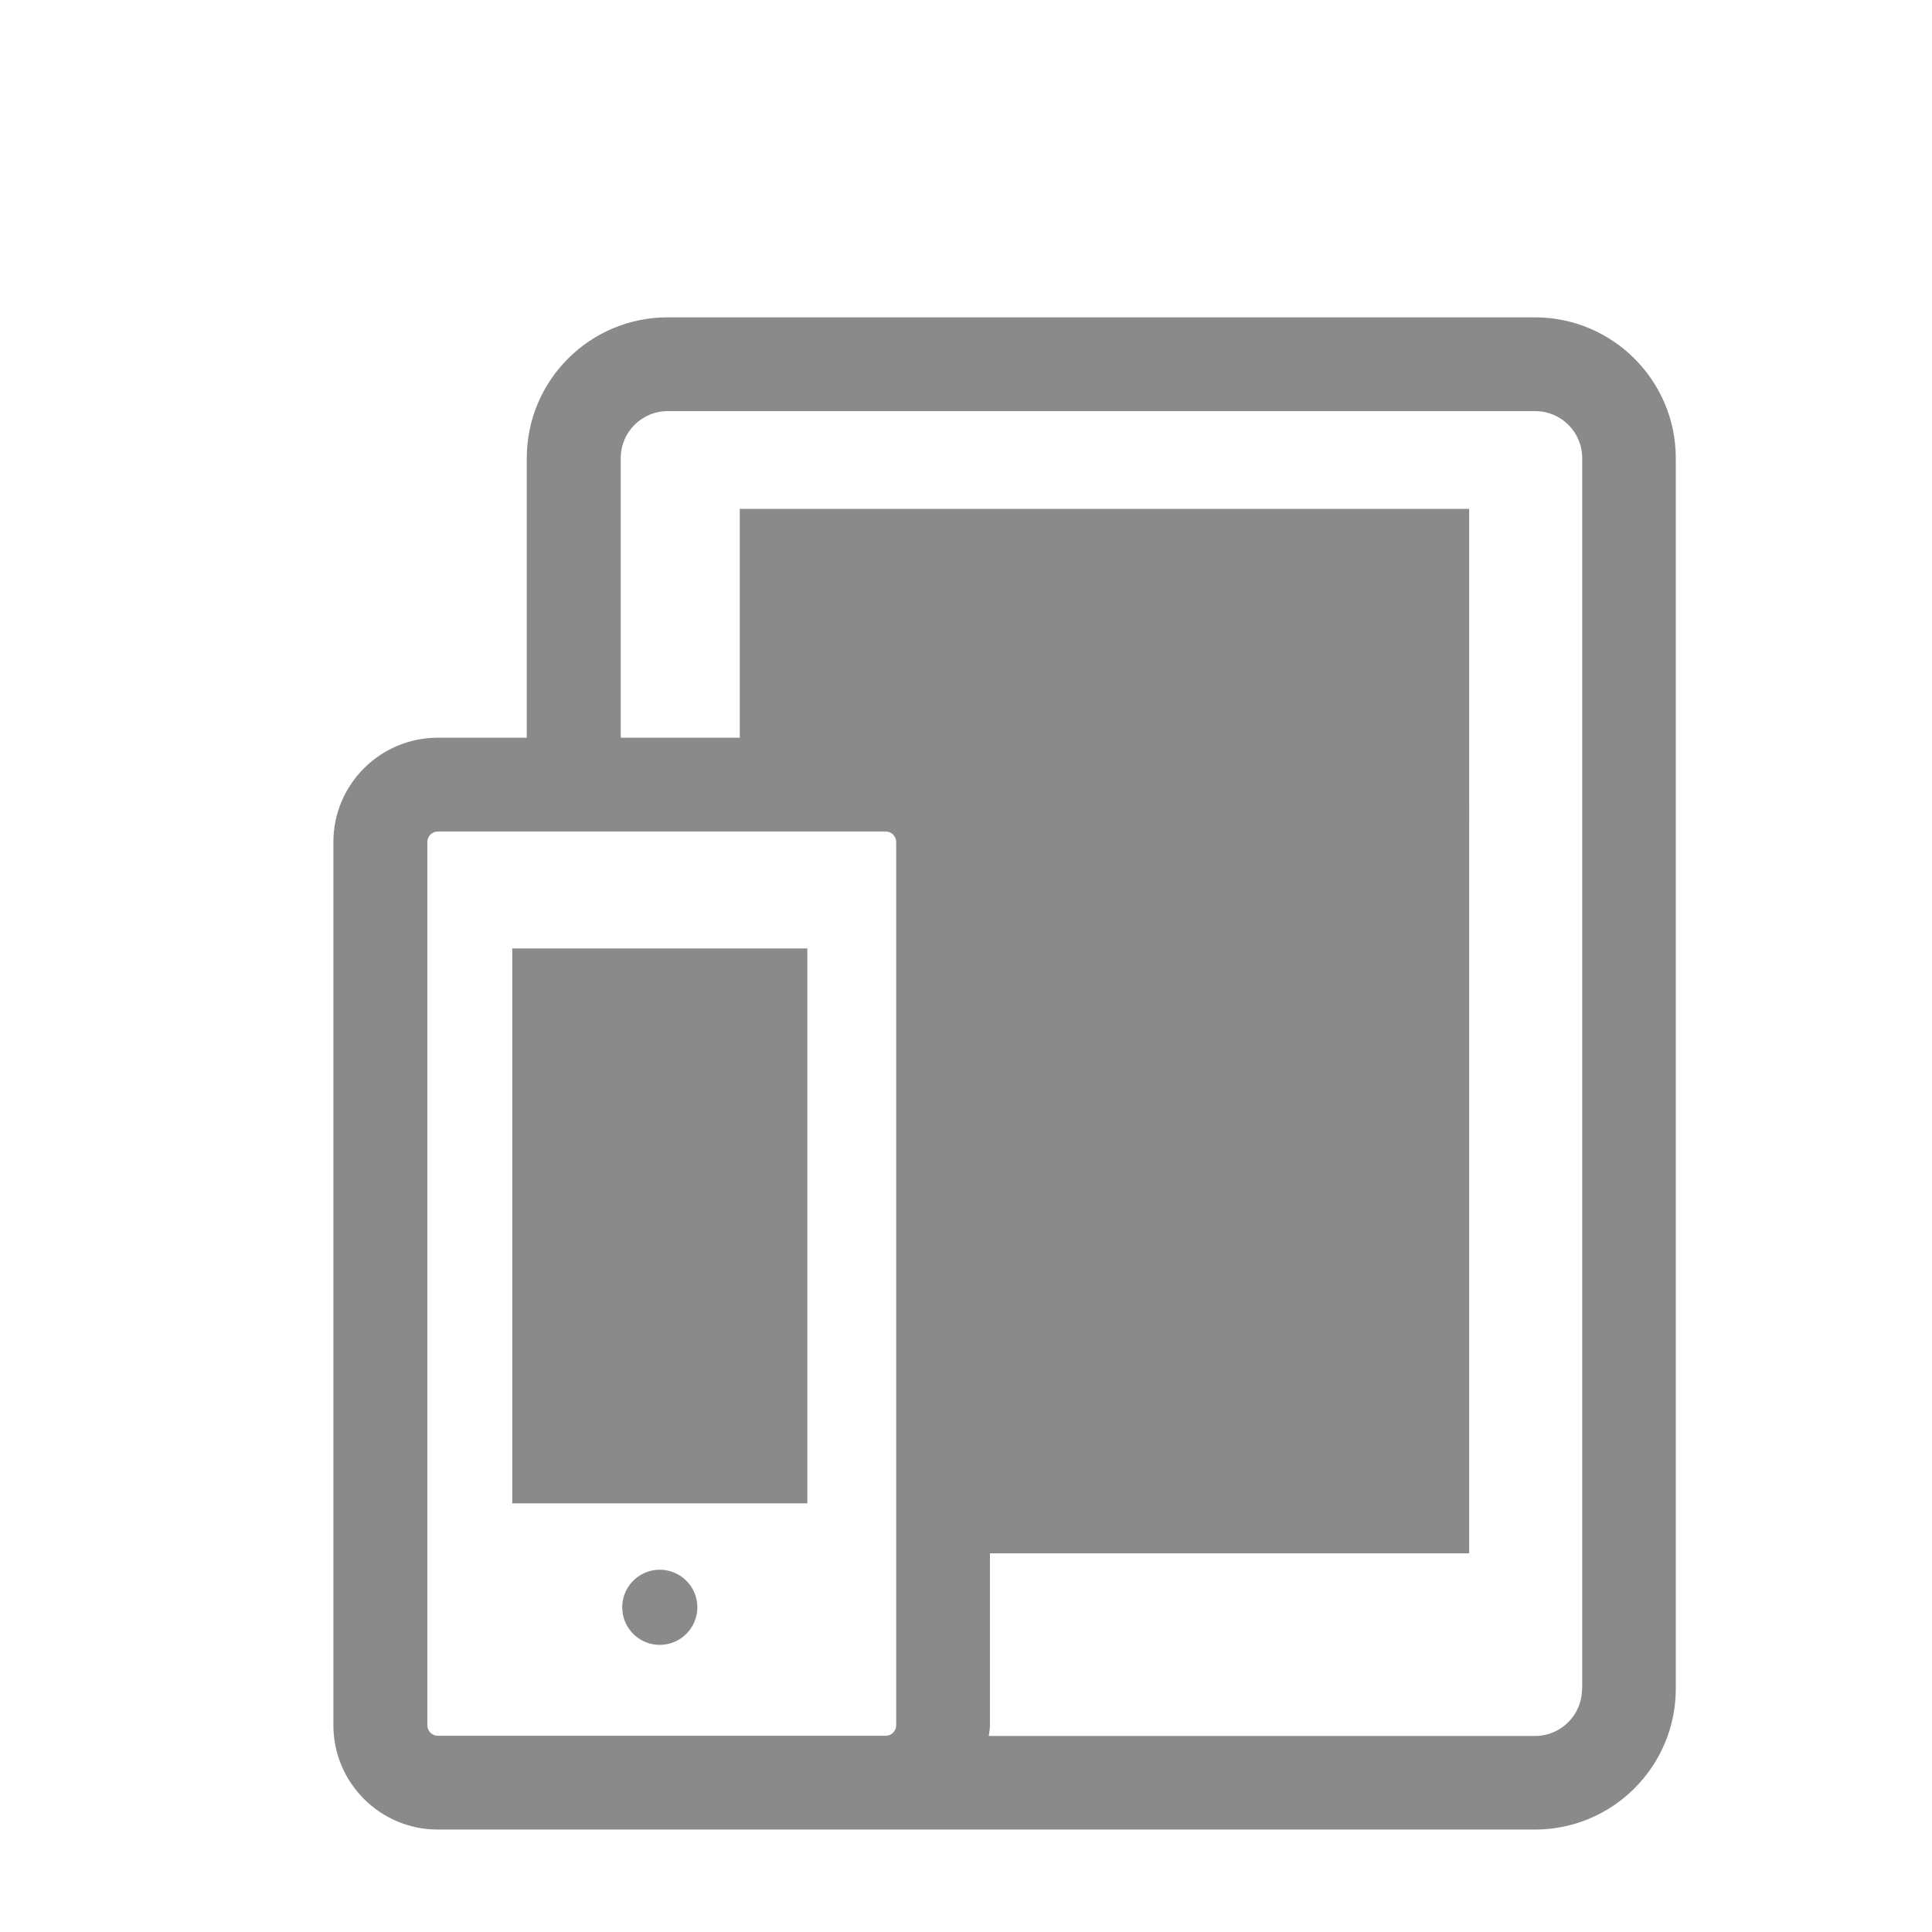 <?xml version="1.0" standalone="no"?><!DOCTYPE svg PUBLIC "-//W3C//DTD SVG 1.1//EN" "http://www.w3.org/Graphics/SVG/1.1/DTD/svg11.dtd"><svg class="icon" width="48px" height="48.00px" viewBox="0 0 1024 1024" version="1.1" xmlns="http://www.w3.org/2000/svg"><path d="M778.7 269.7H392.1v158.5h79c3.1 0 5.6 2.5 5.6 5.6v389.5h302V269.7z" fill="#8a8a8a" /><path d="M813.6 168.2H353.8c-41.1 0-74.6 33.4-74.6 74.6V391H232c-30.5 0-55.3 24.8-55.3 55.3v468.1c0 30.5 24.8 55.3 55.3 55.3H813.6c41.1 0 74.6-33.4 74.6-74.6V242.8c0-41.1-33.5-74.6-74.6-74.6zM353.8 920H232.1c-3.1 0-5.6-2.5-5.6-5.6V446.3c0-3.1 2.5-5.6 5.6-5.6h237.3c3.1 0 5.6 2.5 5.6 5.6v468.1c0 3.1-2.5 5.6-5.6 5.6H353.8z m484.7-24.8c0 13.7-11.1 24.9-24.9 24.9H524.1c0.2-1.9 0.6-3.7 0.6-5.6V446.3c0-30.5-24.8-55.3-55.3-55.3H329V242.8c0-13.7 11.1-24.9 24.9-24.9h459.8c13.7 0 24.9 11.1 24.9 24.9v652.4z" fill="#8a8a8a" /><path d="M271.5 502.7h156.4v294.1H271.5z" fill="#8a8a8a" /><path d="M349.7 851.9m-19.9 0a19.9 19.9 0 1 0 39.8 0 19.9 19.9 0 1 0-39.8 0Z" fill="#8a8a8a" /></svg>
